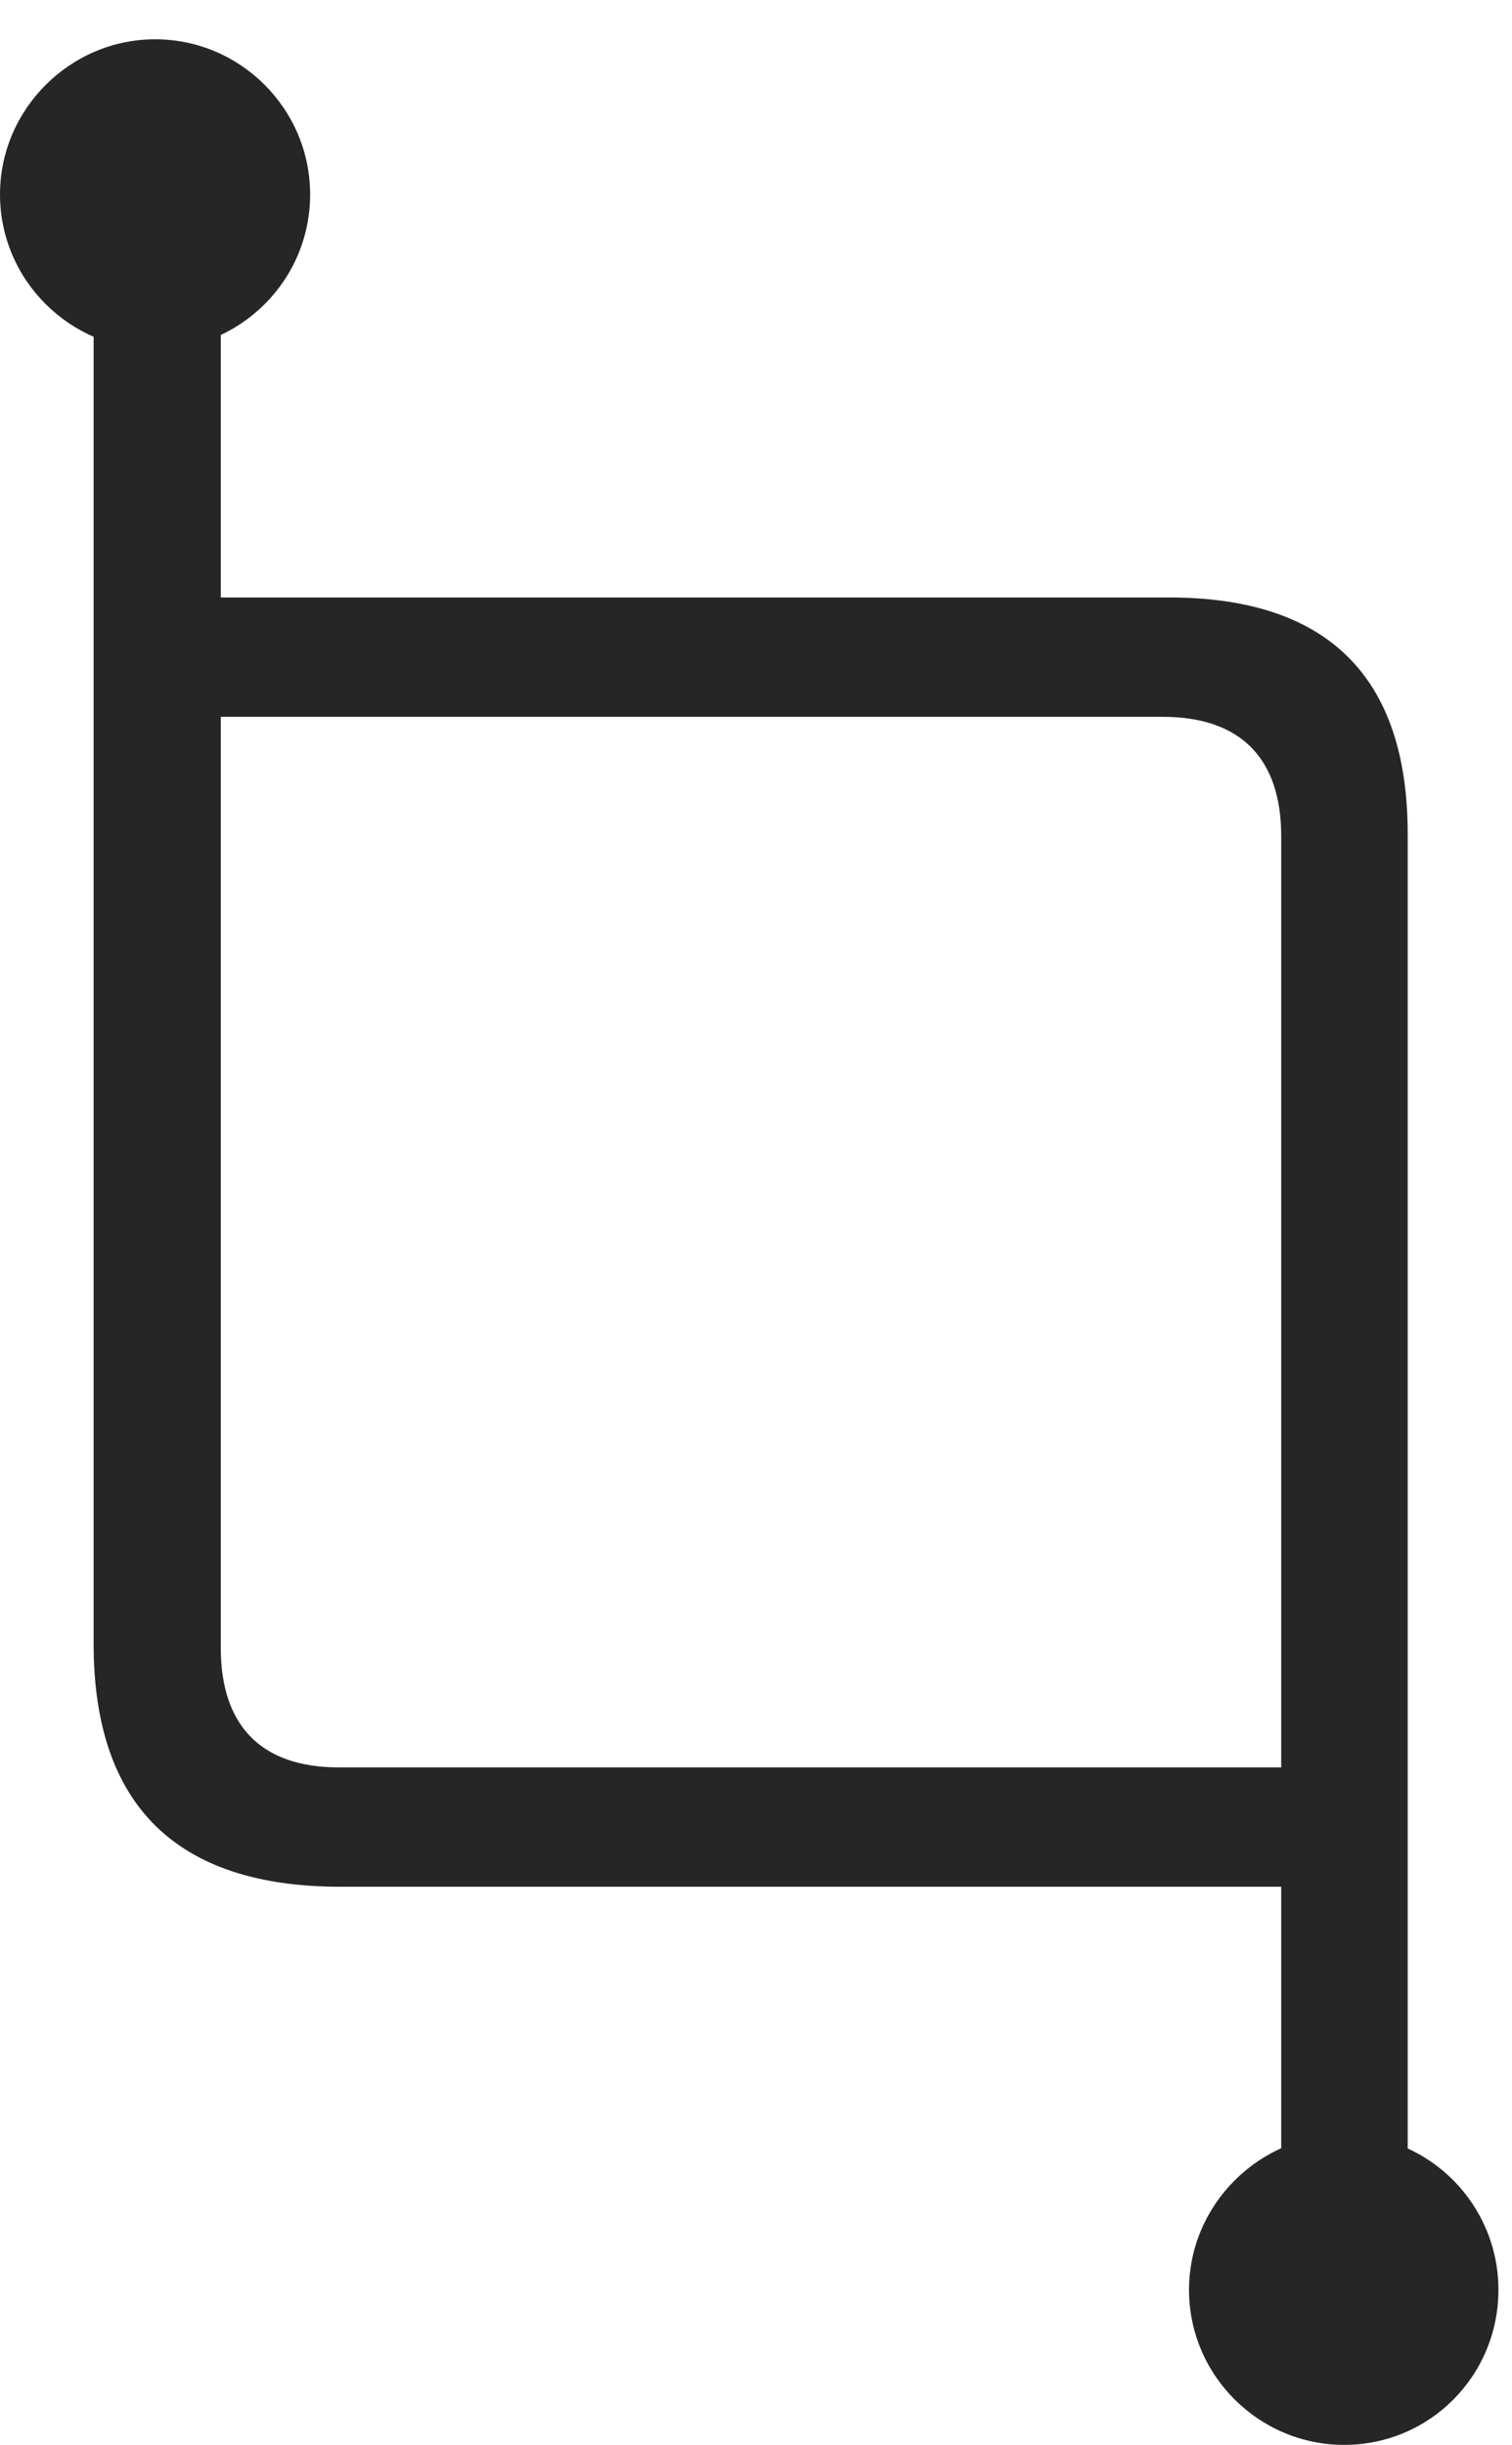 <?xml version="1.0" encoding="UTF-8"?>
<!--Generator: Apple Native CoreSVG 326-->
<!DOCTYPE svg
PUBLIC "-//W3C//DTD SVG 1.1//EN"
       "http://www.w3.org/Graphics/SVG/1.1/DTD/svg11.dtd">
<svg version="1.1" xmlns="http://www.w3.org/2000/svg" xmlns:xlink="http://www.w3.org/1999/xlink" viewBox="0 0 41.328 66.816">
 <g>
  <rect height="66.816" opacity="0" width="41.328" x="0" y="0"/>
  <path d="M9.297 51.562L35.996 51.562C36.777 51.562 37.48 50.684 37.48 49.922C37.48 49.16 36.777 48.301 35.996 48.301L9.258 48.301C7.109 48.301 6.035 47.129 6.035 45.039L6.035 6.309L2.559 6.309L2.559 44.922C2.559 49.336 4.824 51.562 9.297 51.562ZM35.02 62.48L38.477 62.48L38.477 22.793C38.477 18.477 36.27 16.328 31.953 16.328L5.039 16.328C4.277 16.328 3.555 17.188 3.555 17.949C3.555 18.711 4.277 19.59 5.039 19.59L31.777 19.59C33.926 19.59 35.02 20.742 35.02 22.852ZM36.738 66.816C39.082 66.816 40.957 64.922 40.957 62.578C40.957 60.254 39.082 58.34 36.738 58.34C34.414 58.34 32.5 60.254 32.5 62.578C32.5 64.922 34.414 66.816 36.738 66.816ZM4.238 9.551C6.582 9.551 8.477 7.656 8.477 5.312C8.477 2.988 6.582 1.074 4.238 1.074C1.914 1.074 0 2.988 0 5.312C0 7.656 1.914 9.551 4.238 9.551Z" fill="black" fill-opacity="0.85"/>
 </g>
</svg>
